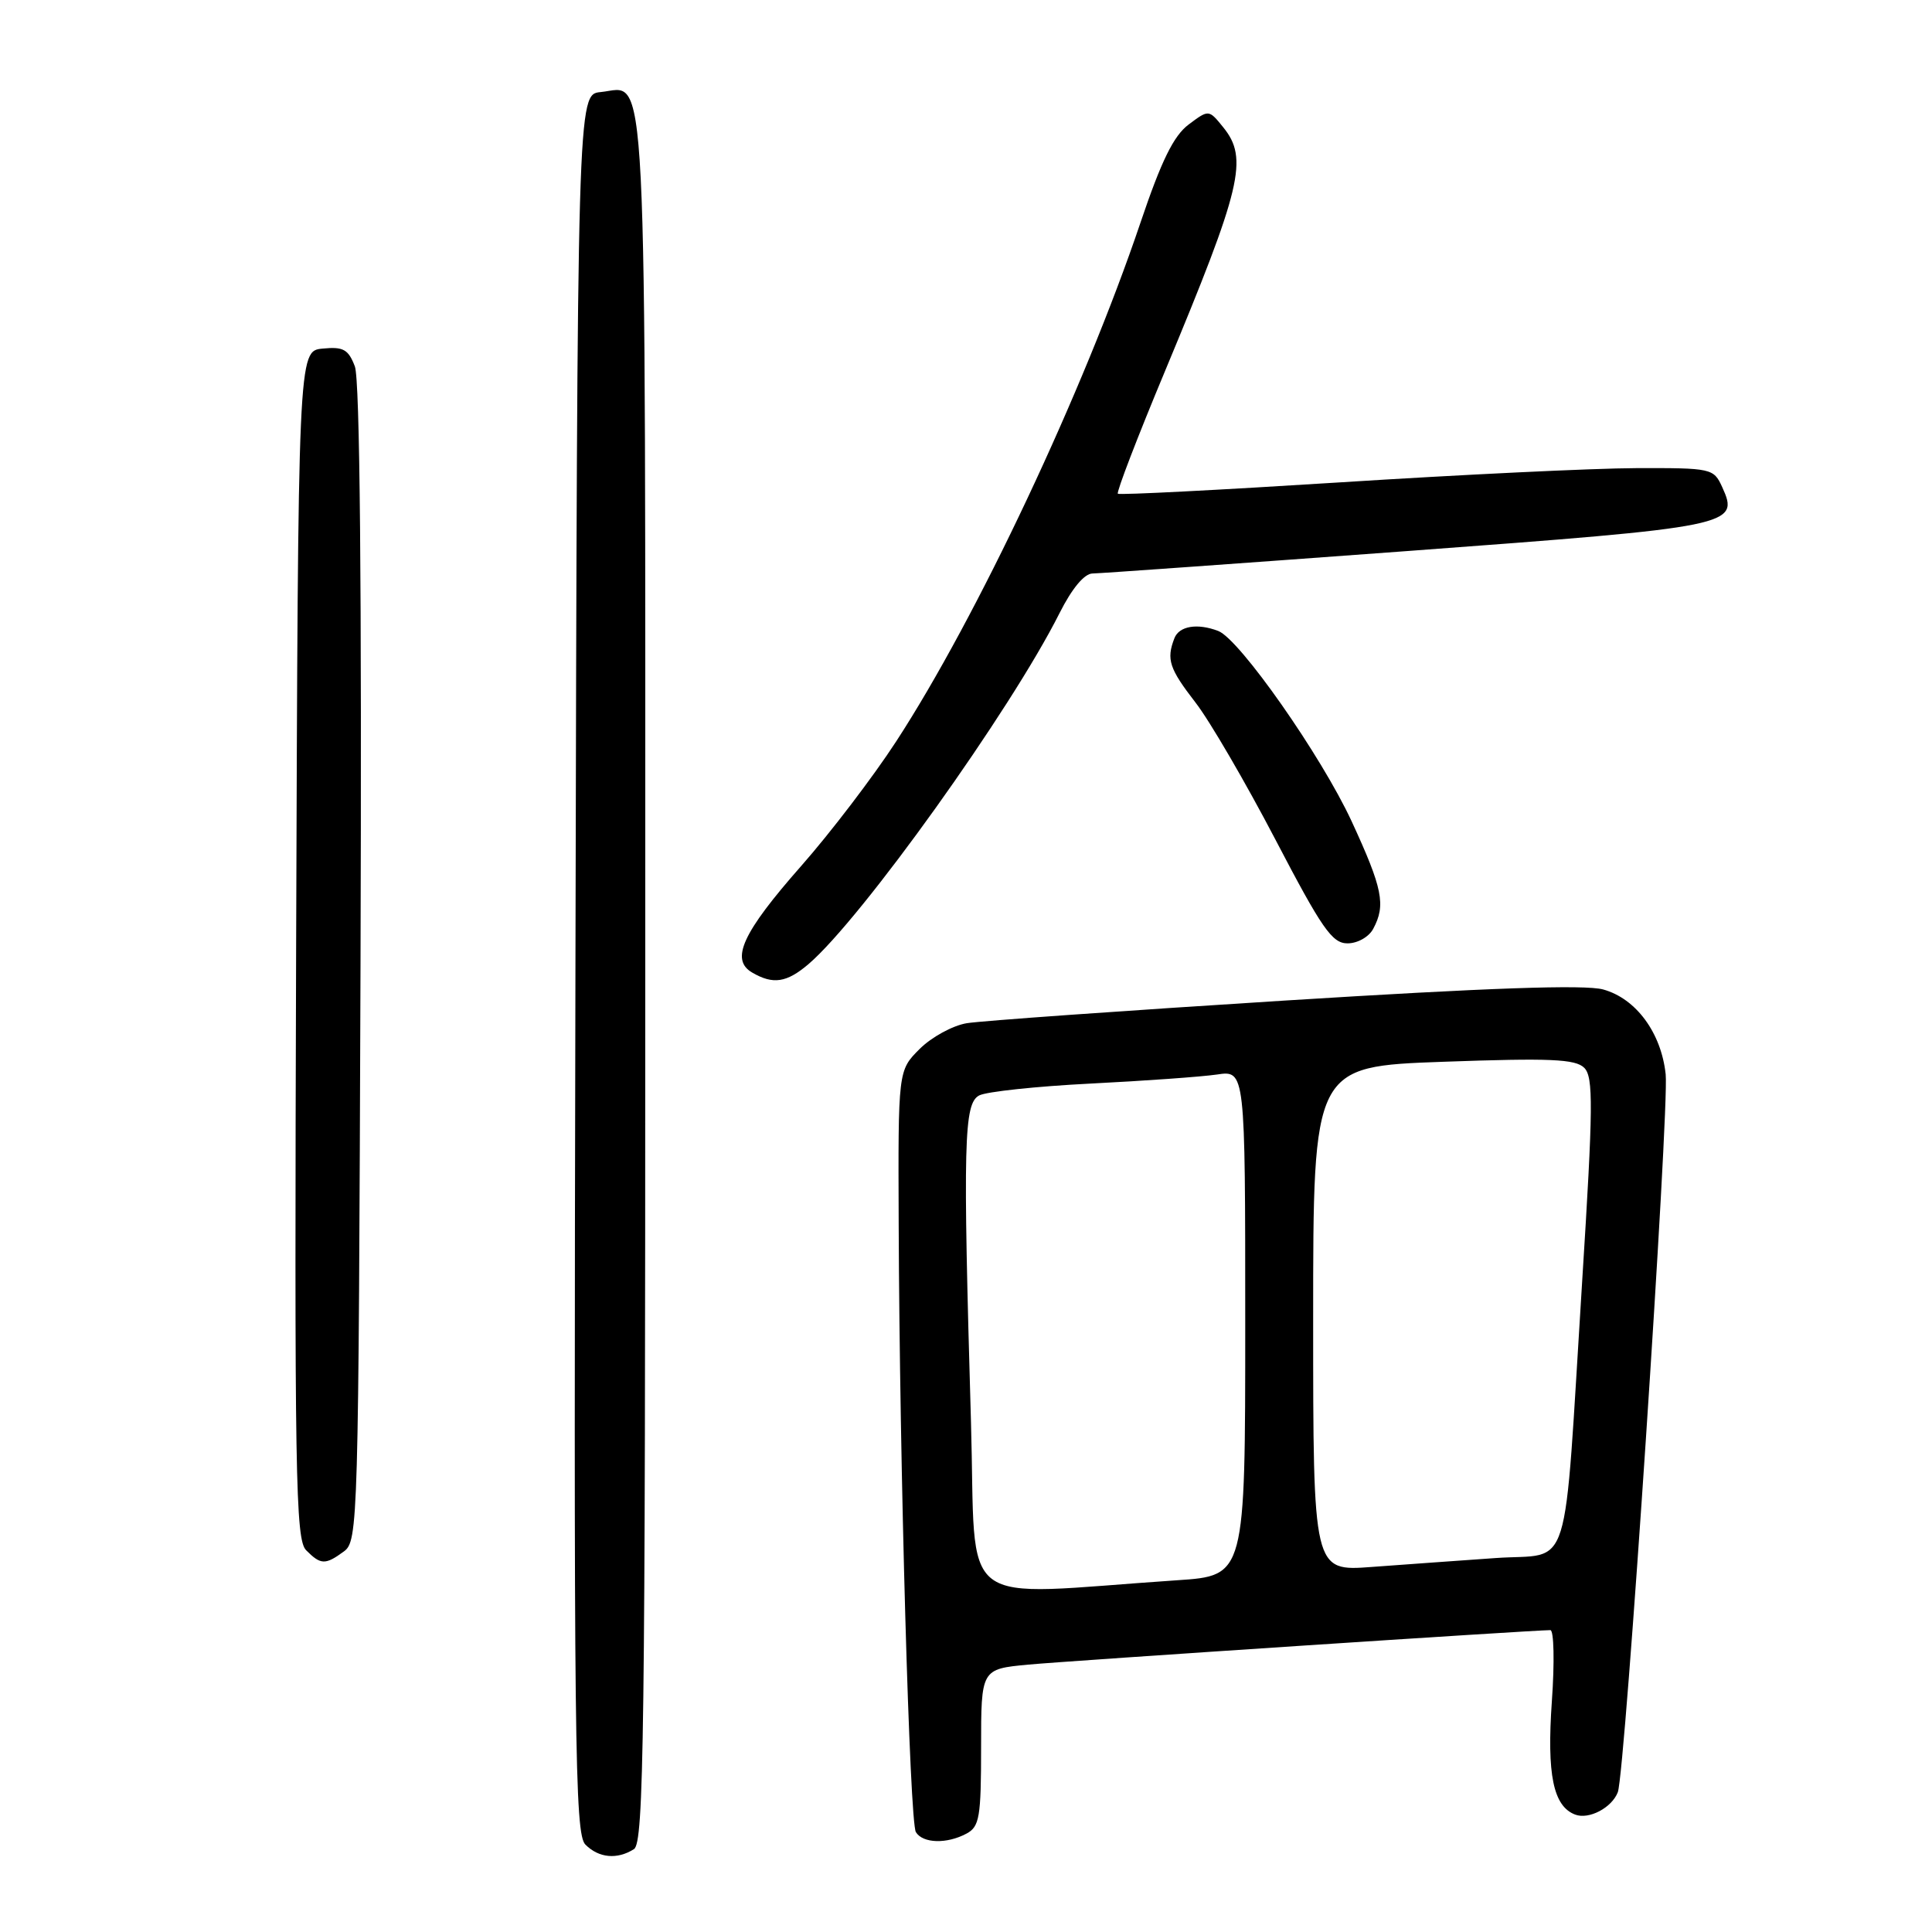 <?xml version="1.0" encoding="UTF-8" standalone="no"?>
<!DOCTYPE svg PUBLIC "-//W3C//DTD SVG 1.1//EN" "http://www.w3.org/Graphics/SVG/1.1/DTD/svg11.dtd" >
<svg xmlns="http://www.w3.org/2000/svg" xmlns:xlink="http://www.w3.org/1999/xlink" version="1.1" viewBox="0 0 256 256">
 <g >
 <path fill="currentColor"
d=" M 84.00 245.02 C 85.32 244.19 85.50 230.28 85.50 129.69 C 85.50 4.21 85.87 11.59 79.59 12.20 C 76.50 12.50 76.50 12.50 76.25 127.67 C 76.02 231.39 76.15 243.01 77.57 244.42 C 79.34 246.20 81.78 246.43 84.00 245.02 Z  M 128.07 242.96 C 129.79 242.04 130.00 240.79 130.00 231.54 C 130.00 221.16 130.00 221.16 136.25 220.57 C 141.73 220.06 203.16 216.00 205.43 216.00 C 205.90 216.00 206.00 220.24 205.63 225.42 C 204.95 235.14 205.81 239.33 208.71 240.44 C 210.53 241.14 213.58 239.54 214.37 237.47 C 215.34 234.95 221.20 146.95 220.71 142.34 C 220.12 136.84 216.78 132.31 212.43 131.11 C 210.01 130.44 197.18 130.89 170.23 132.58 C 148.93 133.92 129.97 135.27 128.10 135.58 C 126.23 135.89 123.42 137.43 121.85 139.00 C 119.00 141.85 119.00 141.85 119.08 162.17 C 119.20 194.48 120.53 241.43 121.36 242.77 C 122.29 244.27 125.46 244.36 128.07 242.96 Z  M 45.56 205.58 C 47.45 204.20 47.51 202.07 47.77 127.69 C 47.94 77.60 47.69 50.30 47.02 48.55 C 46.16 46.29 45.49 45.92 42.75 46.19 C 39.50 46.50 39.50 46.50 39.24 125.17 C 39.01 195.71 39.15 204.01 40.57 205.42 C 42.50 207.36 43.10 207.38 45.56 205.58 Z  M 107.13 127.75 C 114.16 121.74 133.93 94.11 140.39 81.25 C 142.04 77.97 143.68 76.00 144.77 75.99 C 145.72 75.98 164.47 74.64 186.43 73.02 C 229.73 69.81 230.53 69.65 228.20 64.54 C 227.07 62.06 226.81 62.00 216.77 62.03 C 211.12 62.05 193.45 62.90 177.50 63.92 C 161.55 64.93 148.33 65.61 148.12 65.42 C 147.91 65.23 150.73 57.88 154.40 49.10 C 164.54 24.77 165.44 21.00 162.08 16.86 C 160.17 14.50 160.17 14.50 157.50 16.50 C 155.51 17.99 153.88 21.32 151.12 29.50 C 143.59 51.79 129.42 81.87 118.73 98.27 C 115.69 102.94 110.03 110.36 106.15 114.76 C 98.38 123.58 96.73 127.17 99.67 128.87 C 102.44 130.49 104.24 130.21 107.13 127.75 Z  M 181.96 123.07 C 183.65 119.92 183.21 117.73 179.10 108.83 C 175.08 100.15 164.26 84.70 161.43 83.61 C 158.65 82.54 156.23 82.95 155.61 84.58 C 154.53 87.38 154.93 88.59 158.41 93.09 C 160.29 95.51 165.05 103.69 169.00 111.25 C 175.16 123.05 176.51 125.00 178.55 125.00 C 179.88 125.00 181.39 124.15 181.96 123.07 Z  M 128.66 188.43 C 127.58 151.28 127.71 146.22 129.75 145.15 C 130.71 144.65 137.35 143.94 144.50 143.58 C 151.65 143.22 159.19 142.68 161.25 142.38 C 165.00 141.82 165.00 141.82 165.00 175.31 C 165.00 208.79 165.00 208.79 156.00 209.39 C 126.17 211.40 129.40 213.88 128.66 188.43 Z  M 174.00 174.76 C 174.00 141.31 174.00 141.31 191.25 140.69 C 205.42 140.18 208.75 140.33 209.92 141.49 C 211.14 142.72 211.11 146.57 209.65 169.70 C 207.12 209.84 208.41 205.72 198.17 206.45 C 193.40 206.78 186.01 207.32 181.75 207.63 C 174.00 208.21 174.00 208.21 174.00 174.76 Z "/>
</g>
</svg>